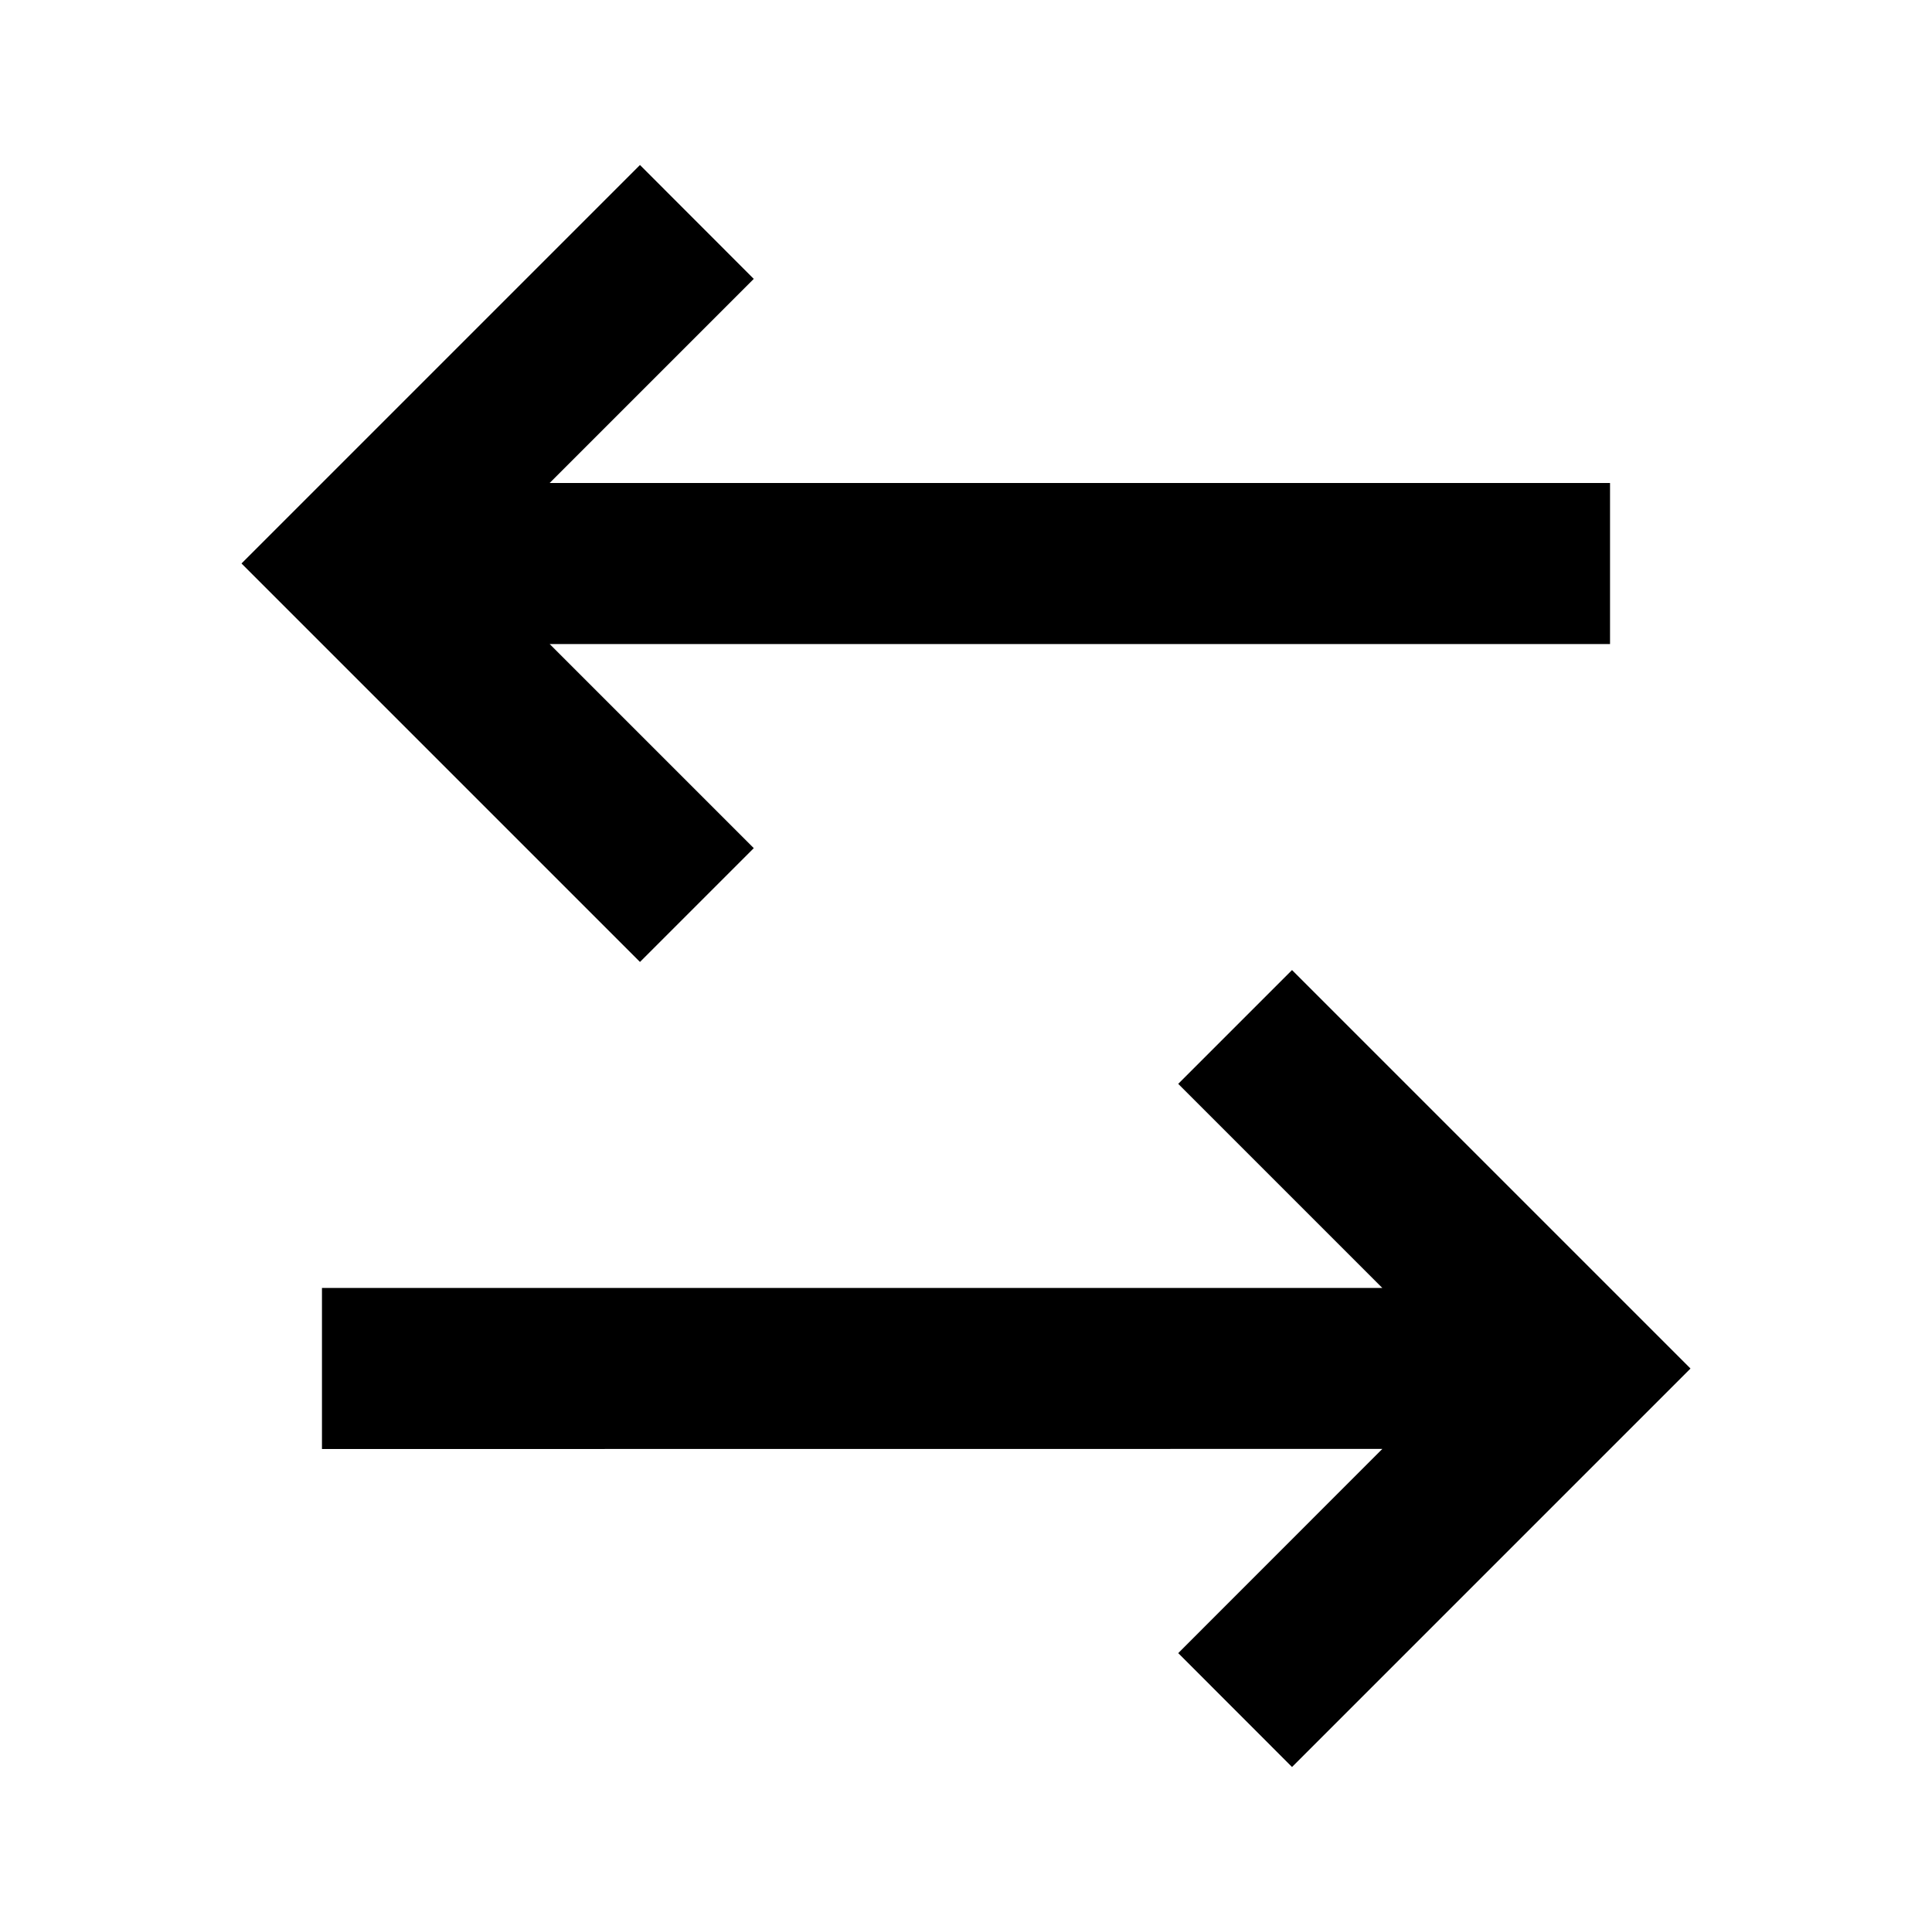 <svg width="20" height="20" viewBox="0 0 20 20" fill="none" xmlns="http://www.w3.org/2000/svg">
<path d="M13.375 10.042L17.5 14.167L13.375 18.292L12.197 17.113L14.31 14.999L3.333 15V13.333H14.31L12.197 11.22L13.375 10.042ZM6.625 1.708L7.803 2.887L5.69 5H16.667V6.667H5.69L7.803 8.78L6.625 9.958L2.5 5.833L6.625 1.708Z" fill="currentColor"/>
</svg>
